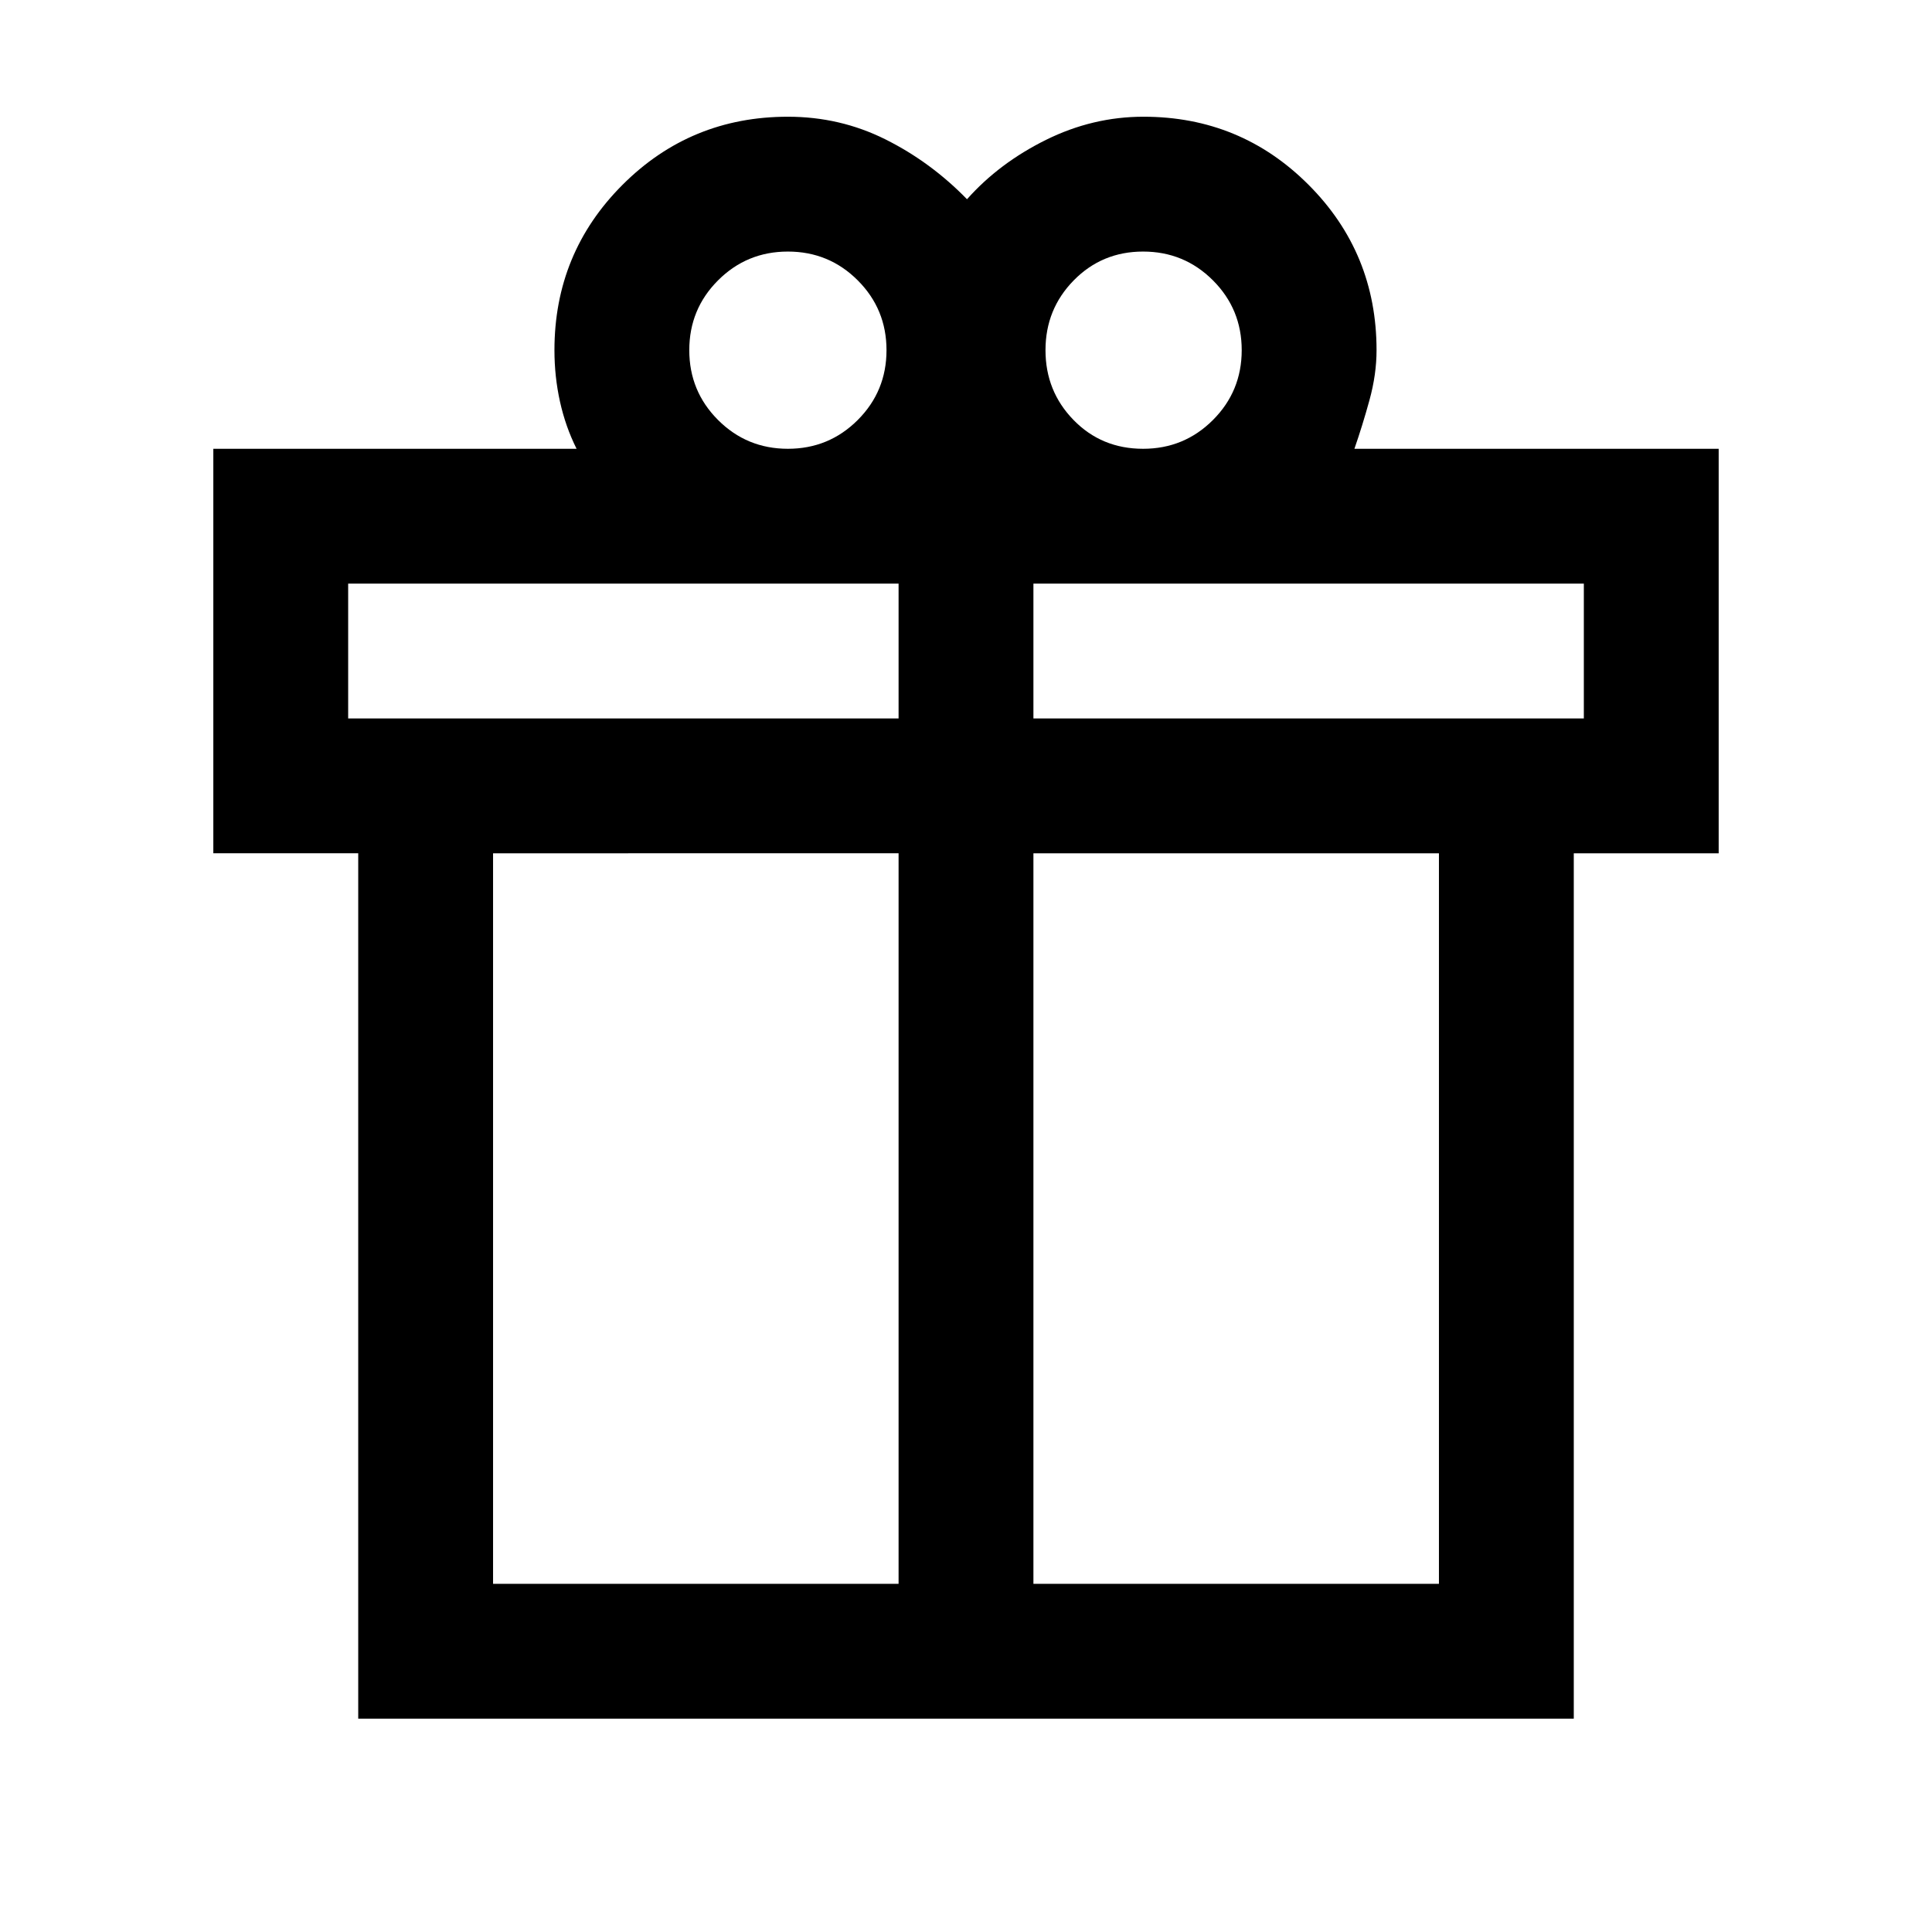 <svg xmlns="http://www.w3.org/2000/svg" height="20" viewBox="0 -960 960 960" width="20"><path d="M178-106v-430h-72v-201h180.5q-5.5-11-8.25-23.435-2.75-12.436-2.75-25.565 0-48.333 33.833-82.167Q343.167-902 391.5-902q25.921 0 48.46 11.25Q462.5-879.5 480.5-861q16-18 39.25-29.5t48.446-11.5q48.252 0 82.028 33.833Q684-834.333 684-786q0 12-3.5 24.75T673-737h181v201h-72v430H178Zm390-729q-20.4 0-34.45 14.3-14.05 14.3-14.05 34.7 0 20.4 13.944 34.7Q547.387-737 568-737q20.4 0 34.7-14.3Q617-765.6 617-786q0-20.4-14.3-34.7Q588.4-835 568-835Zm-225.5 49q0 20.4 14.3 34.7 14.3 14.3 34.7 14.3 20.4 0 34.7-14.3 14.3-14.3 14.3-34.7 0-20.4-14.3-34.7-14.3-14.3-34.7-14.3-20.4 0-34.7 14.3-14.3 14.3-14.3 34.7ZM173-670v67h273.5v-67H173Zm273.5 497v-363H245v363h201.5Zm67 0H715v-363H513.5v363ZM787-603v-67H513.5v67H787Z"/></svg>